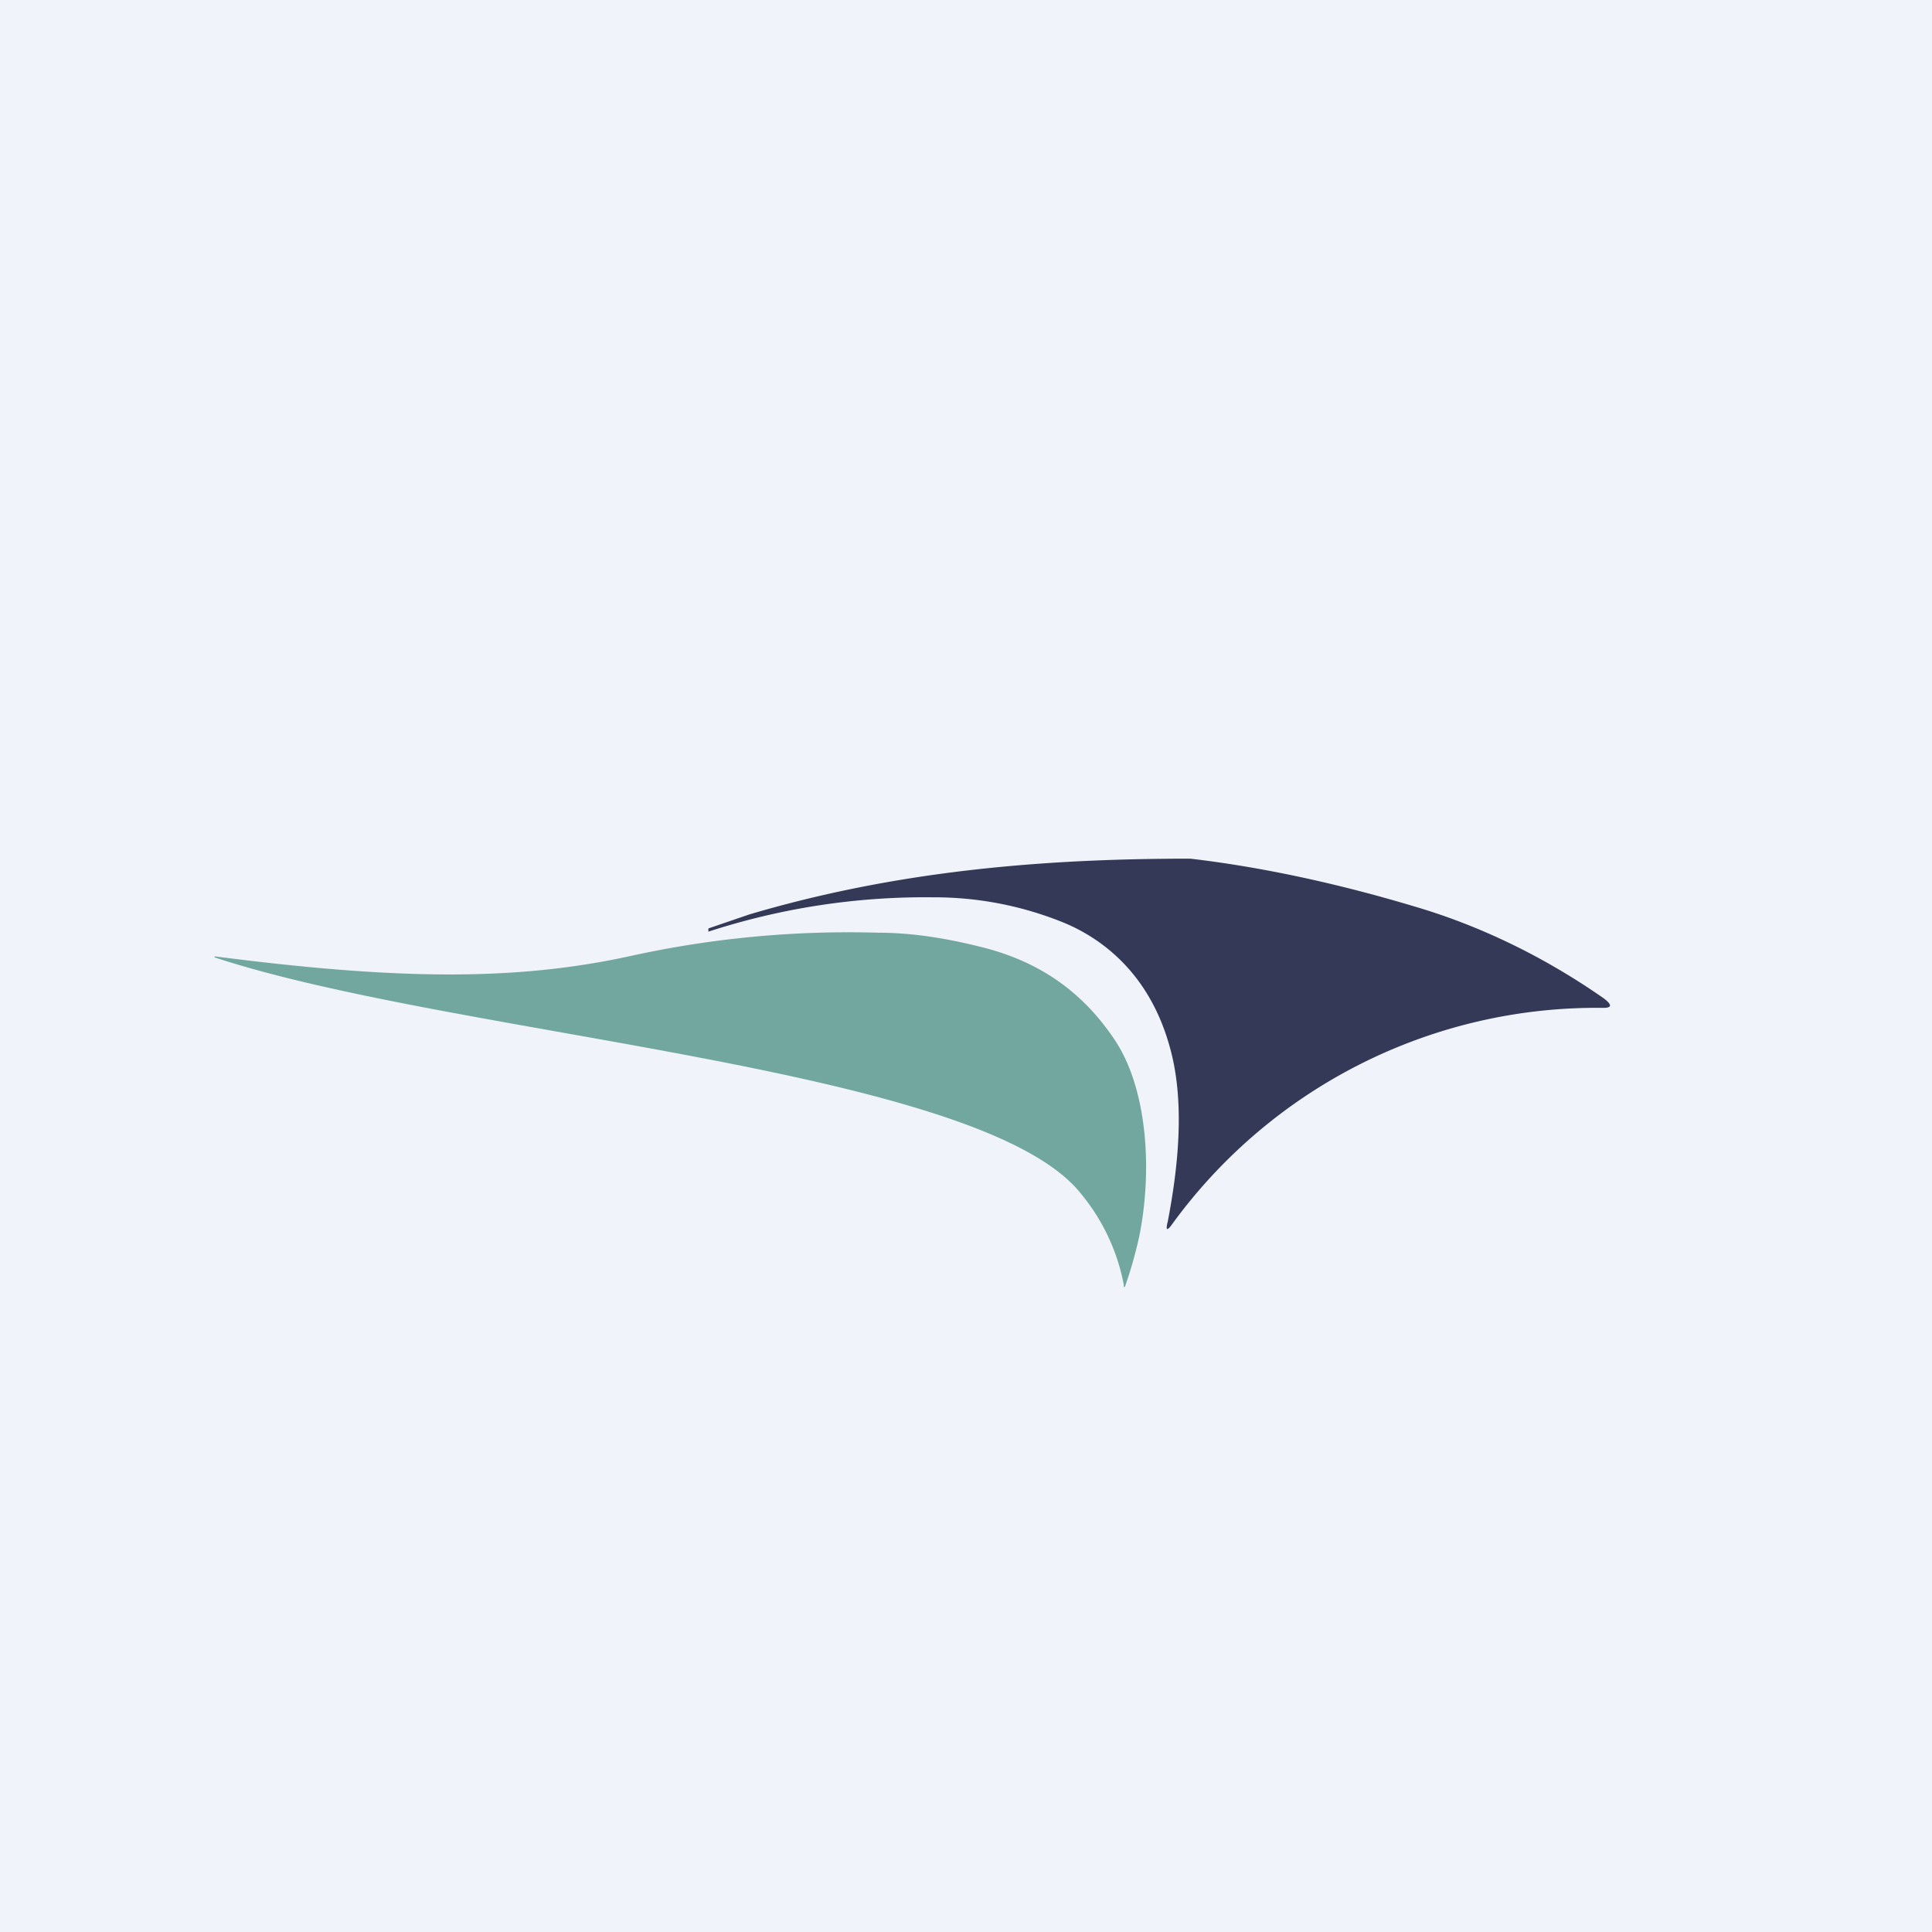 <!-- by TradingView --><svg width="18" height="18" viewBox="0 0 18 18" xmlns="http://www.w3.org/2000/svg"><path fill="#F0F3FA" d="M0 0h18v18H0z"/><path d="M11.09 8c.6.07 1.3.21 2.07.44.62.18 1.22.47 1.78.86.08.06.08.09 0 .09a4.89 4.89 0 0 0-4.03 2.03c-.04.05-.05.04-.03-.04.1-.52.16-1.12.02-1.62-.18-.66-.6-1-.98-1.16a3.2 3.2 0 0 0-1.23-.24 6.52 6.52 0 0 0-2.09.32v-.03l.38-.13c1.35-.4 2.7-.52 4.1-.52Z" fill="#333956"/><path d="M2 8.91c1.7.22 2.8.23 3.86 0a9.45 9.45 0 0 1 2.33-.22c.3 0 .62.05.94.13.45.11.9.34 1.25.86.3.44.36 1.18.24 1.81a3.85 3.85 0 0 1-.14.5h-.01v-.02a1.88 1.88 0 0 0-.4-.85C9.13 9.94 4.25 9.66 2 8.92Z" fill="#72A7A0"/></svg>